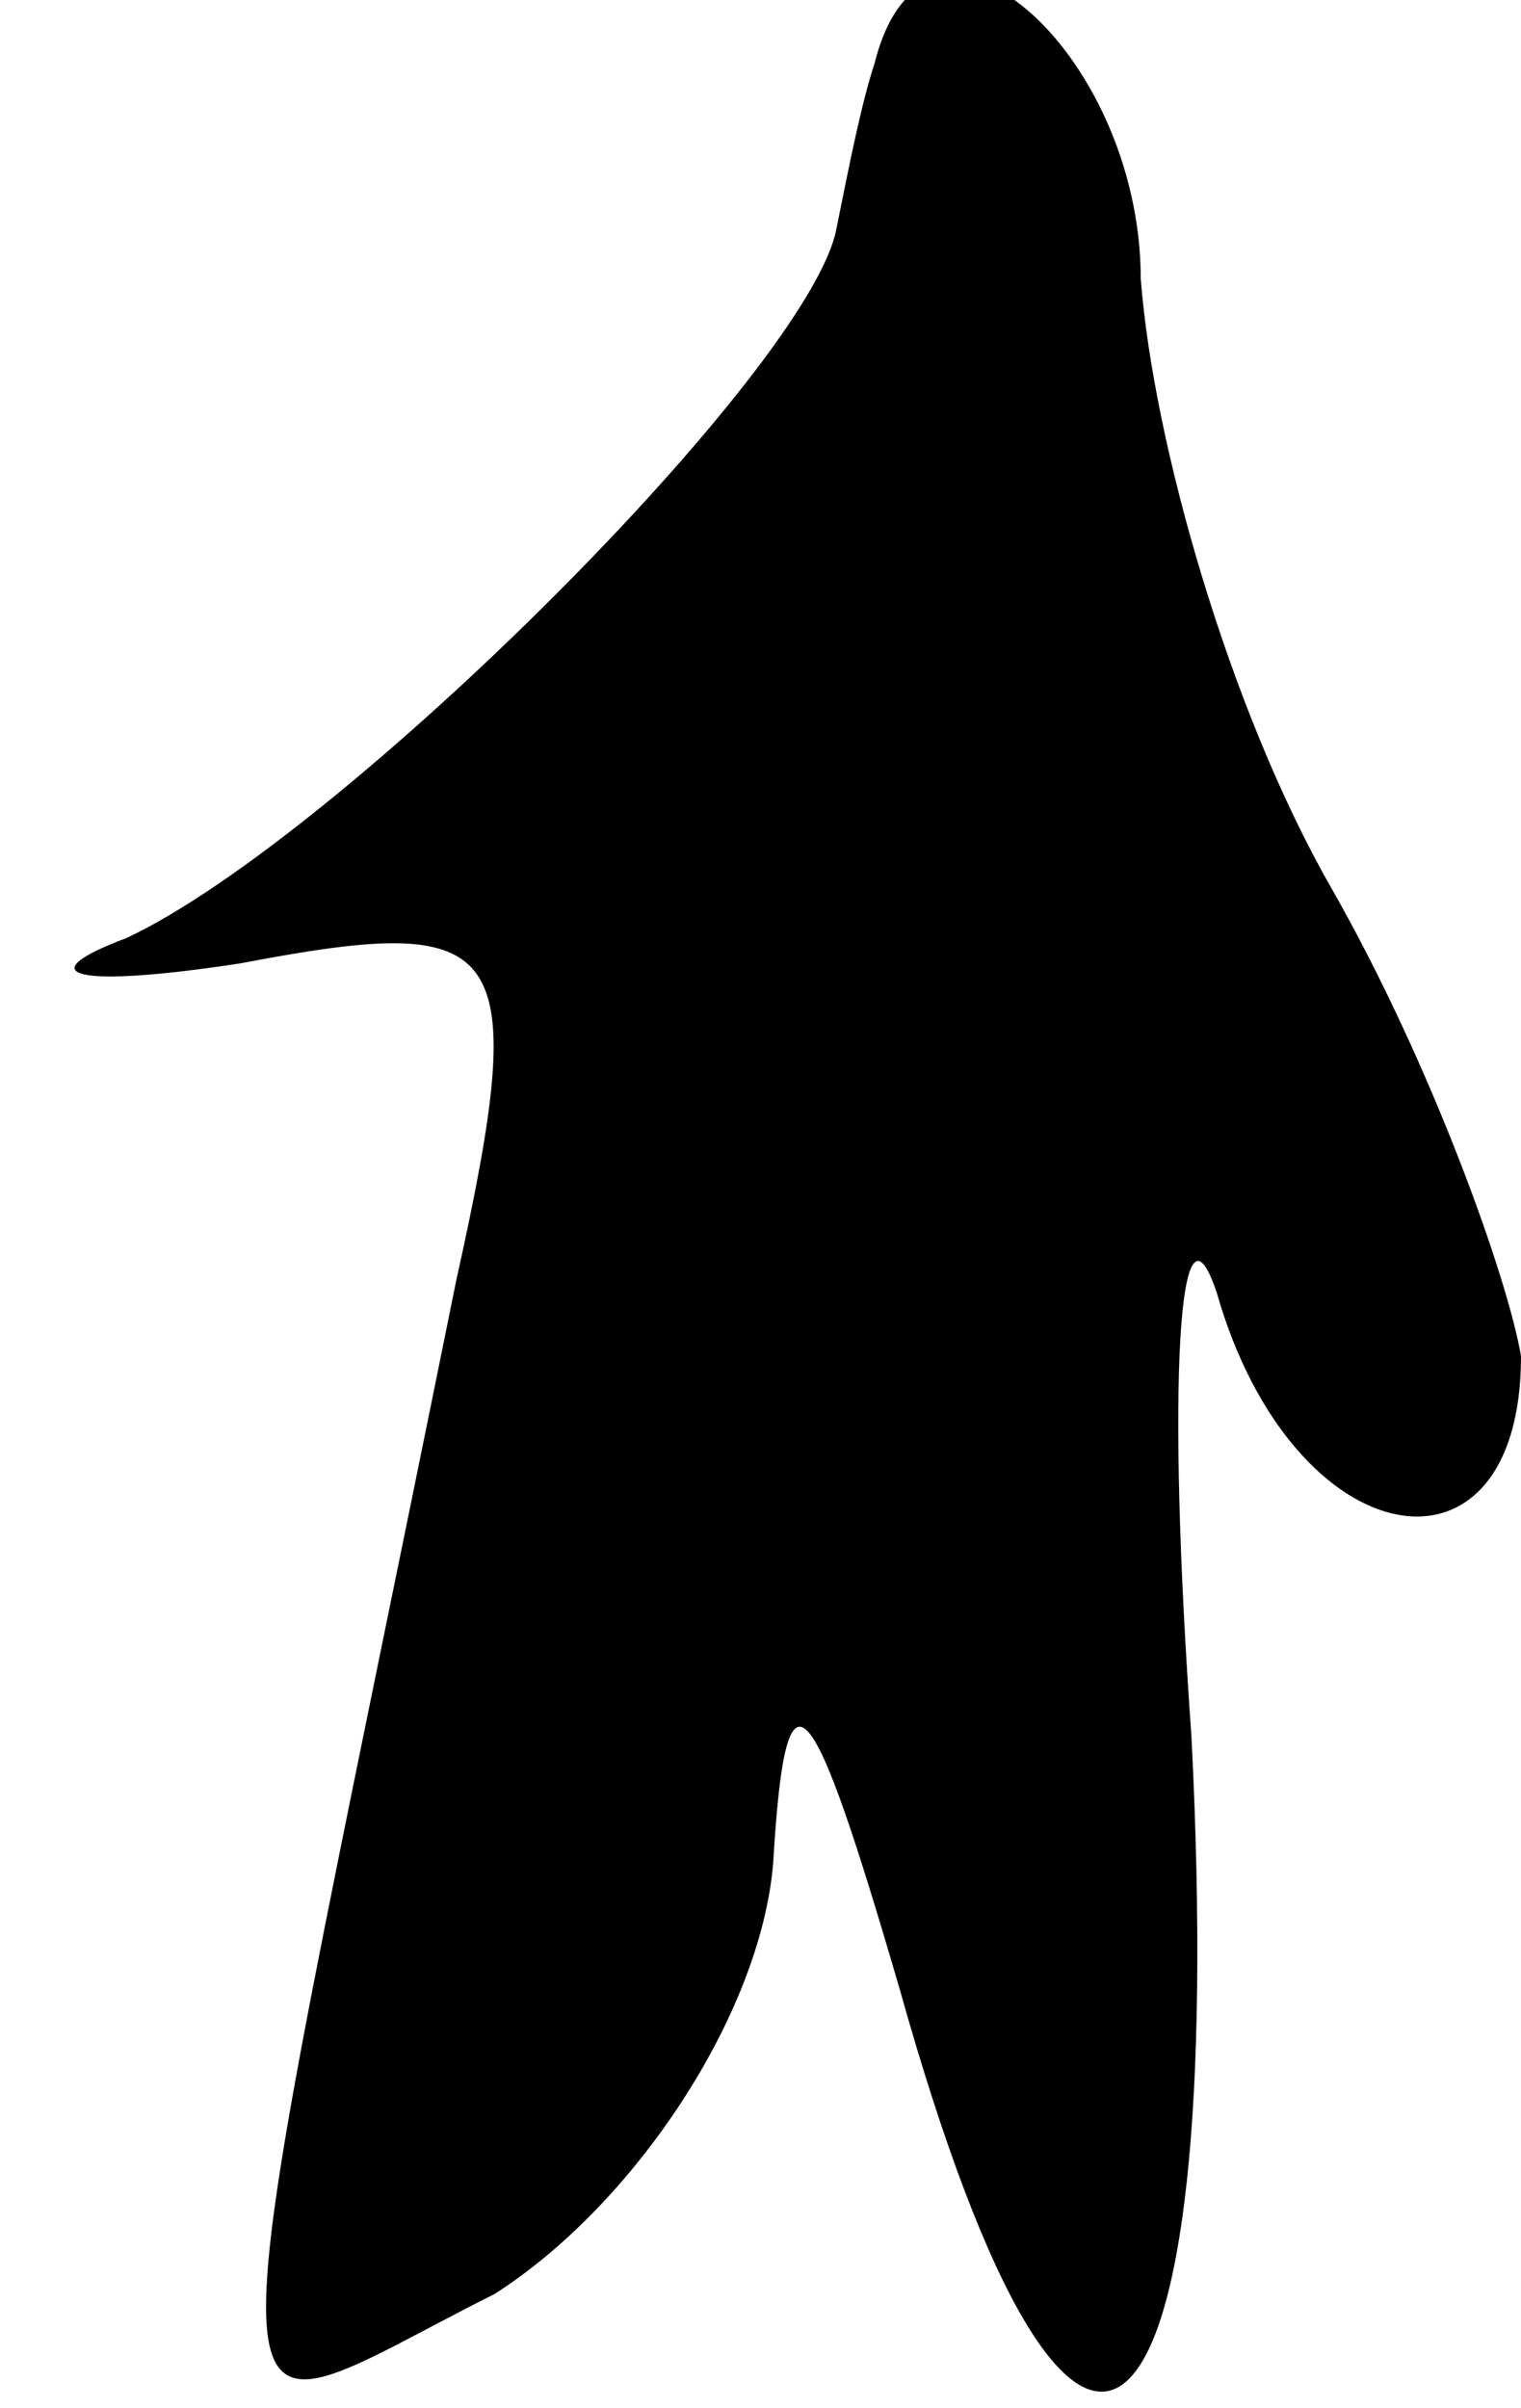 <?xml version="1.0" standalone="no"?>
<!DOCTYPE svg PUBLIC "-//W3C//DTD SVG 20010904//EN"
 "http://www.w3.org/TR/2001/REC-SVG-20010904/DTD/svg10.dtd">
<svg version="1.0" xmlns="http://www.w3.org/2000/svg"
 width="12pt" height="19pt" viewBox="0 0 12 19"
 preserveAspectRatio="xMidYMid meet">
<g transform="translate(0,19) scale(0.1,-0.1)"
fill="#000000" stroke="none">
<path fill="#000000" stroke="none" d="M69 185 c-1 -3 -2 -8 -3 -13 -2 -11
-39 -48 -56 -56 -8 -3 -4 -4 9 -2 21 4 23 2 17 -25 -20 -99 -21 -92 3 -80 11
7 21 22 22 34 1 17 3 14 10 -10 14 -50 26 -39 23 20 -2 28 -1 44 2 35 6 -21
24 -24 24 -5 -1 6 -7 23 -15 37 -8 14 -14 35 -15 48 0 18 -17 33 -21 17z"/>
</g>
</svg>
